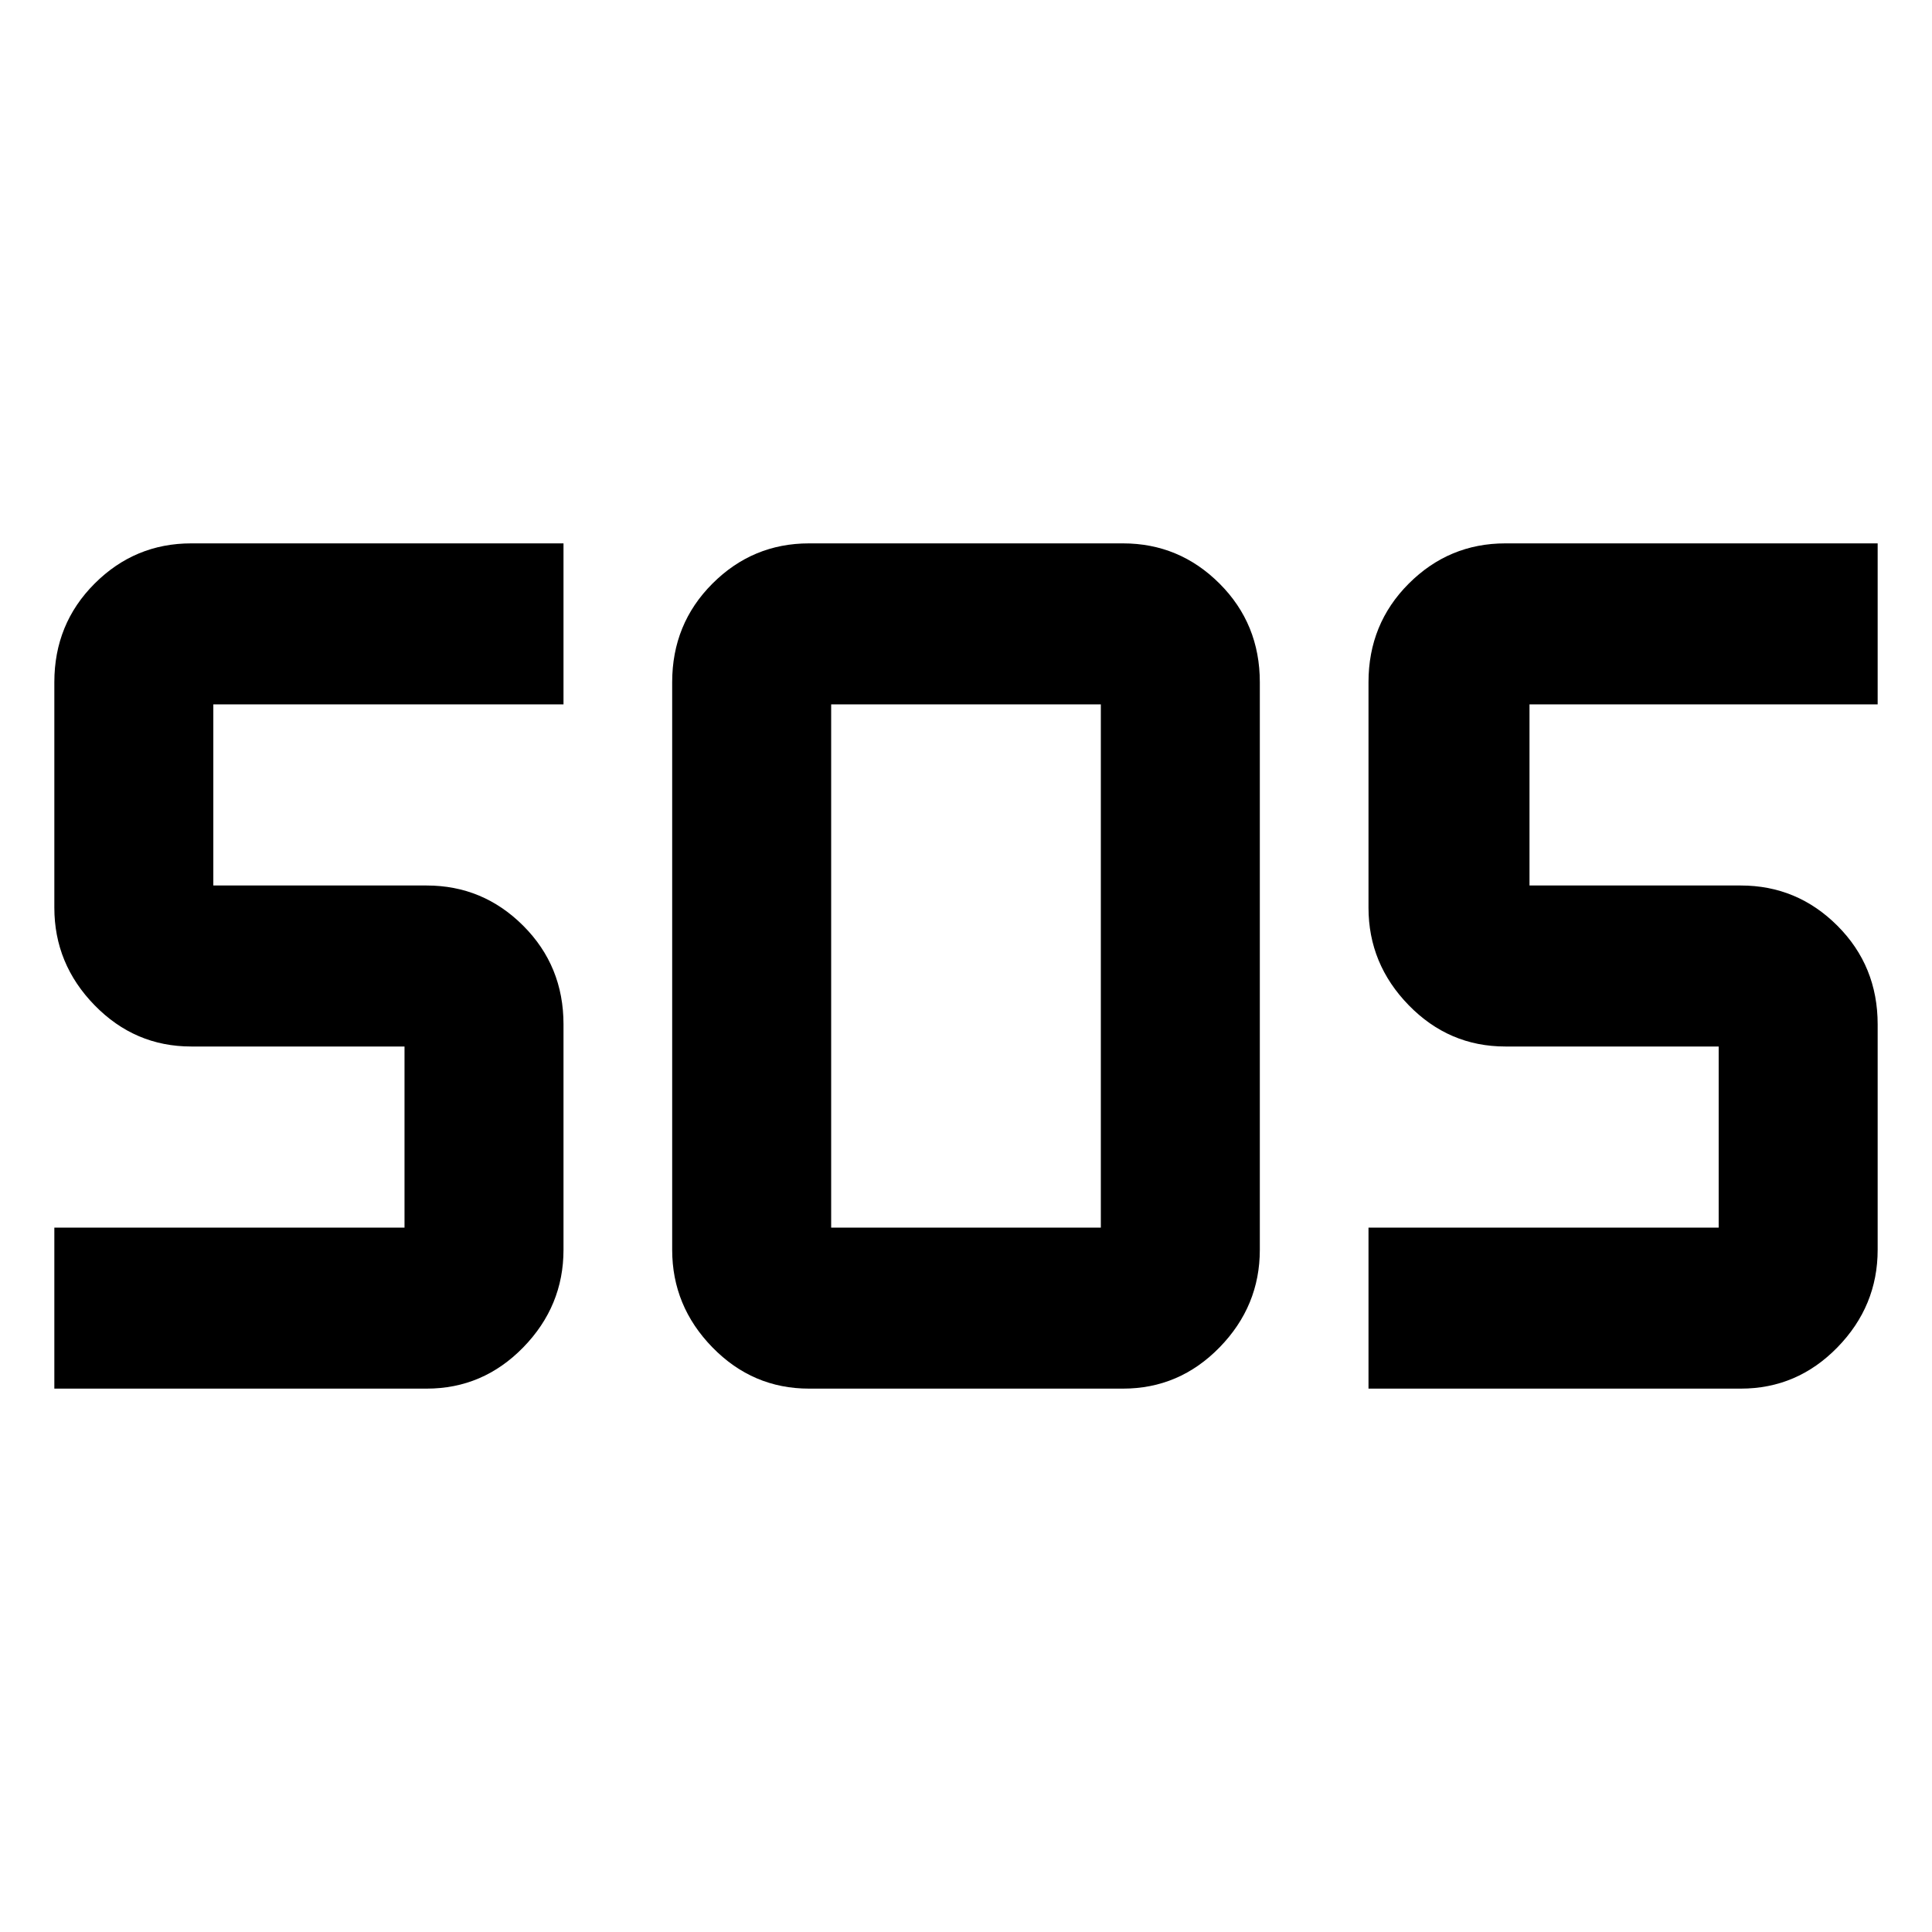 <svg xmlns="http://www.w3.org/2000/svg" height="48" width="48"><path d="M20.1 34.5Q18.7 34.5 17.7 33.475Q16.7 32.45 16.7 31.05V16.95Q16.7 15.5 17.7 14.5Q18.7 13.5 20.1 13.5H27.9Q29.3 13.5 30.3 14.5Q31.3 15.5 31.3 16.95V31.05Q31.3 32.45 30.3 33.475Q29.3 34.5 27.9 34.5ZM1.35 34.5V30.5H10.05Q10.05 30.5 10.05 30.5Q10.05 30.5 10.05 30.5V26Q10.05 26 10.05 26Q10.05 26 10.05 26H4.75Q3.35 26 2.35 24.975Q1.35 23.95 1.35 22.55V16.95Q1.35 15.5 2.35 14.5Q3.35 13.5 4.75 13.5H14V17.5H5.3Q5.3 17.5 5.3 17.5Q5.3 17.5 5.3 17.5V22Q5.3 22 5.3 22Q5.3 22 5.3 22H10.6Q12 22 13 23Q14 24 14 25.45V31.05Q14 32.45 13 33.475Q12 34.5 10.6 34.5ZM34 34.5V30.5H42.7Q42.7 30.5 42.7 30.5Q42.7 30.5 42.7 30.5V26Q42.7 26 42.7 26Q42.7 26 42.7 26H37.4Q36 26 35 24.975Q34 23.95 34 22.55V16.95Q34 15.5 35 14.5Q36 13.5 37.4 13.5H46.65V17.5H38Q38 17.5 38 17.5Q38 17.5 38 17.5V22Q38 22 38 22Q38 22 38 22H43.25Q44.65 22 45.65 23Q46.65 24 46.65 25.45V31.05Q46.65 32.45 45.65 33.475Q44.65 34.5 43.25 34.5ZM20.65 30.5H27.35Q27.35 30.5 27.35 30.5Q27.35 30.5 27.35 30.5V17.5Q27.35 17.5 27.35 17.5Q27.35 17.5 27.35 17.5H20.65Q20.65 17.5 20.65 17.5Q20.65 17.5 20.65 17.5V30.5Q20.65 30.5 20.65 30.5Q20.65 30.5 20.65 30.5Z"/></svg>